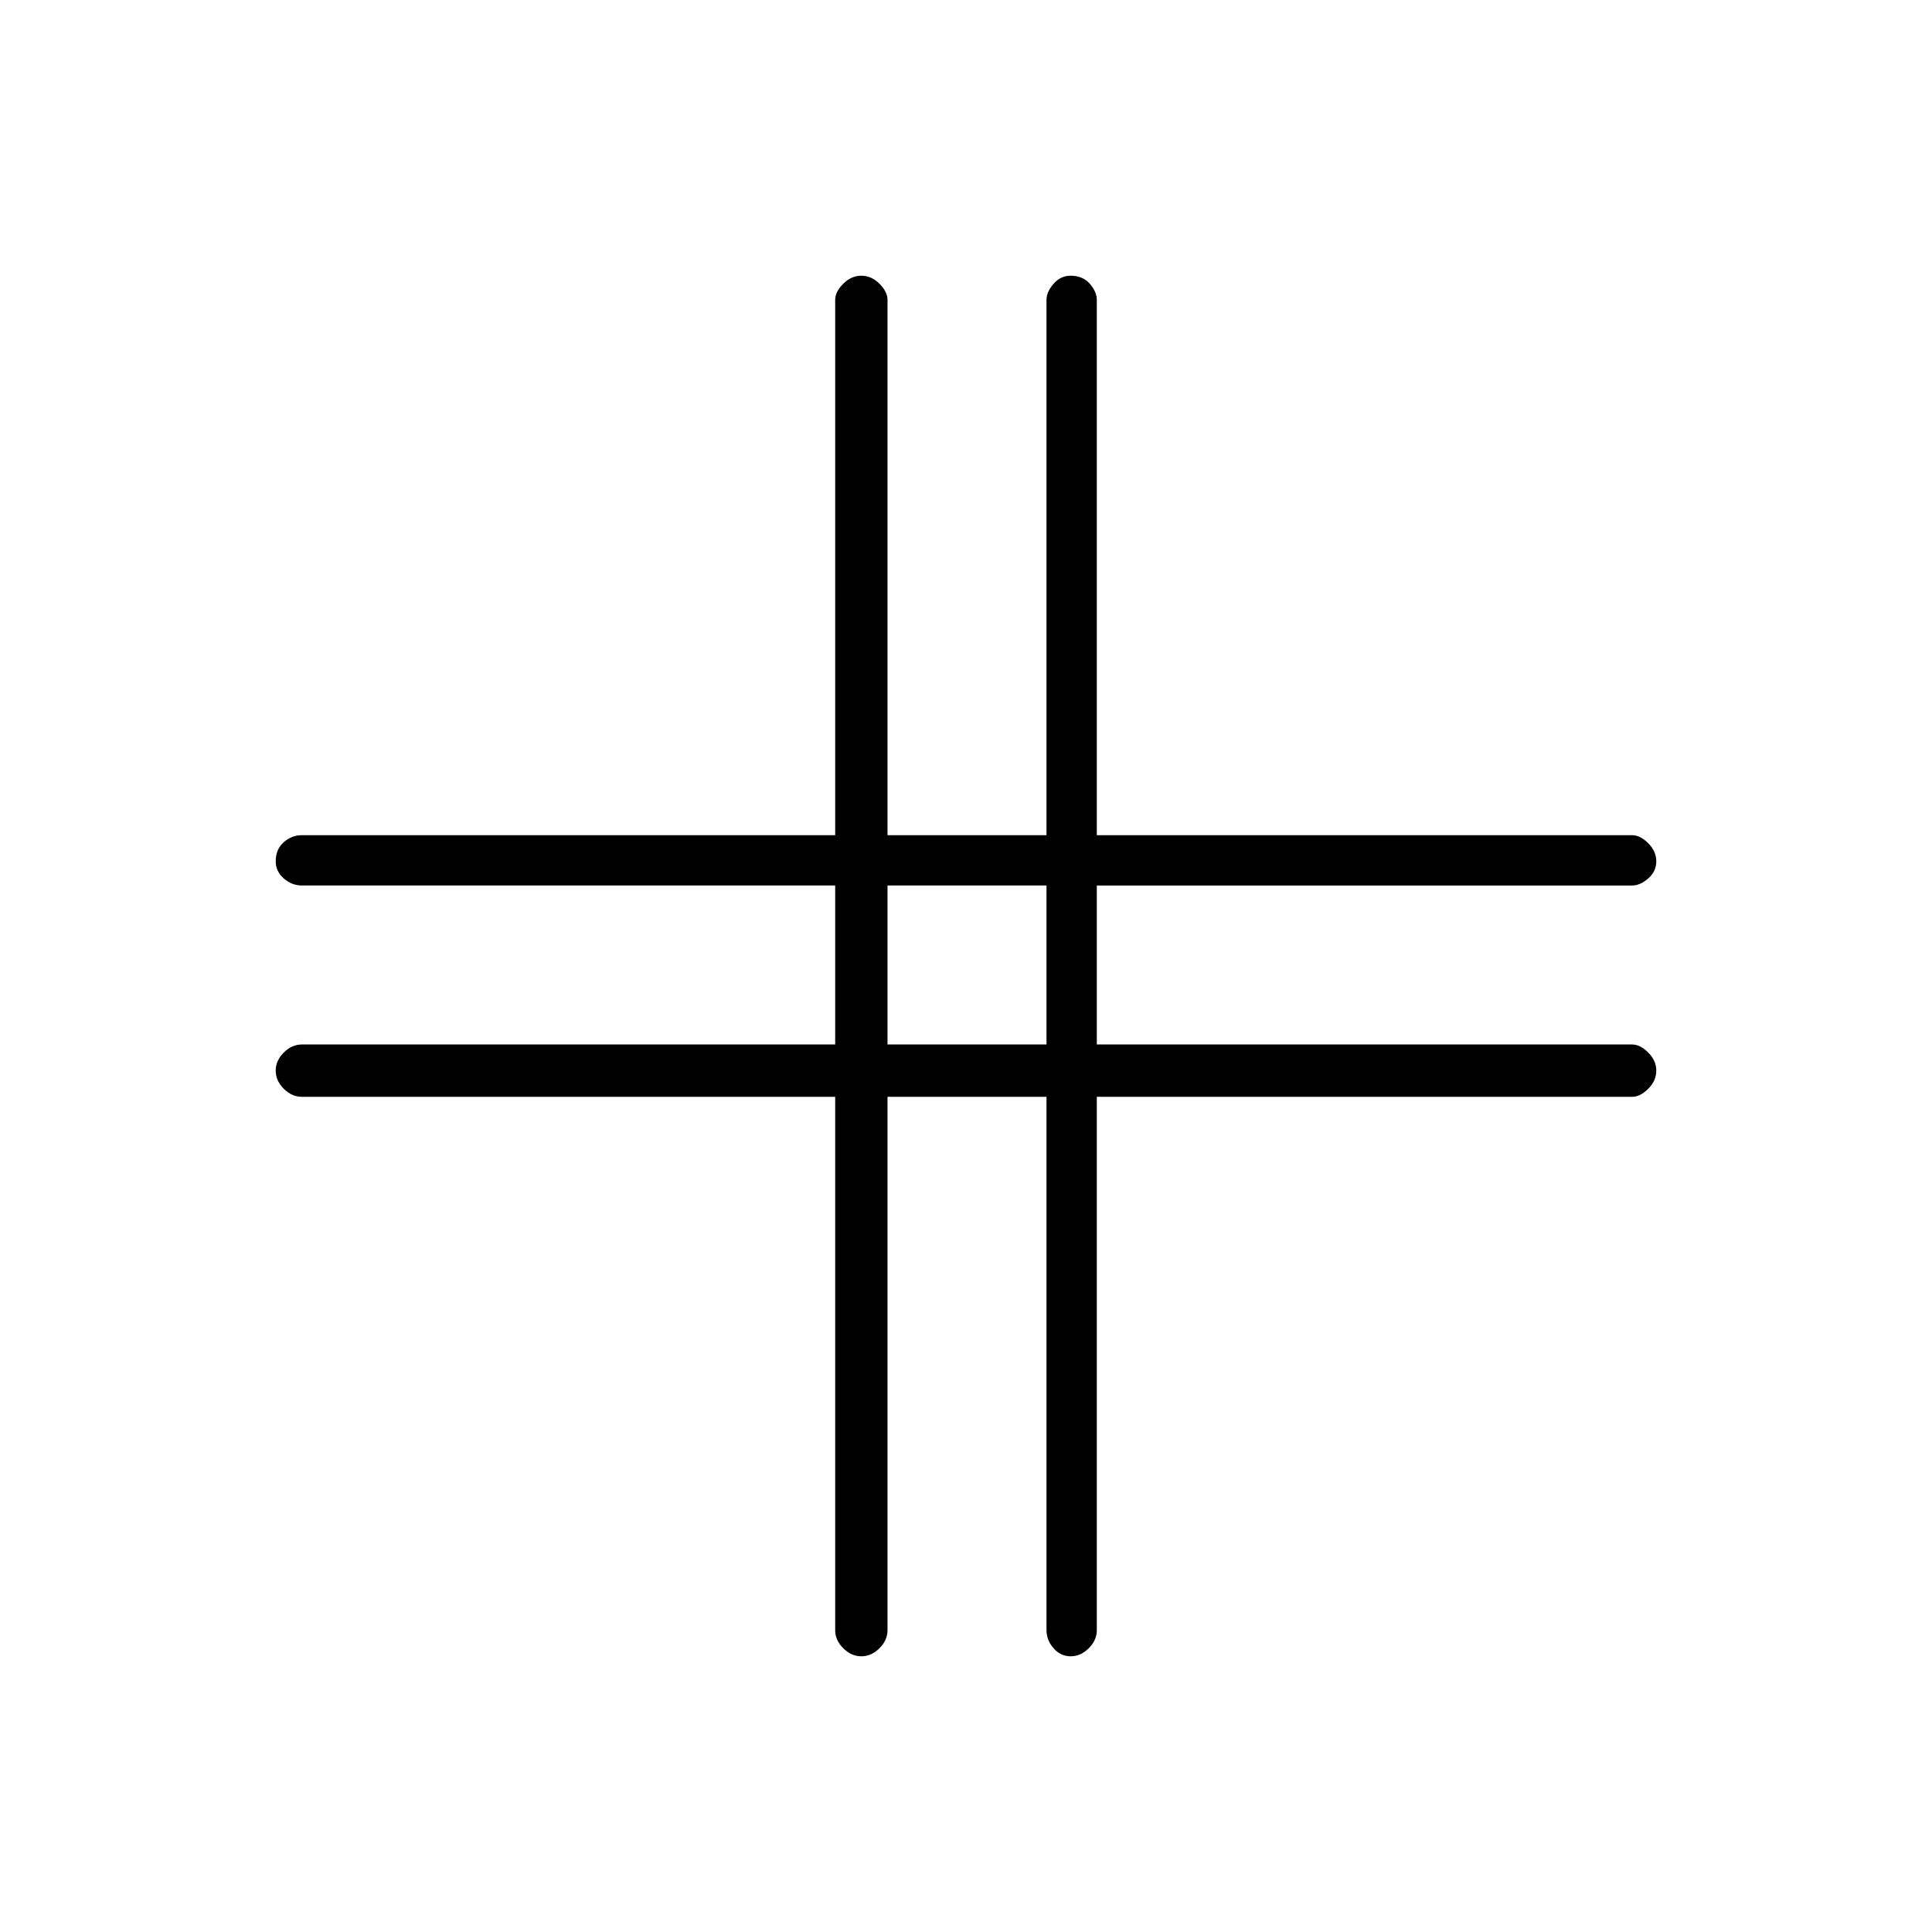 <svg xmlns="http://www.w3.org/2000/svg" height="24" width="24"><path d="M10.7 20.575q-.125 0-.225-.1t-.1-.225v-6.625H3.75q-.125 0-.225-.1t-.1-.225q0-.125.1-.225t.225-.1h6.625V11H3.75q-.125 0-.225-.088-.1-.087-.1-.212 0-.15.1-.238.1-.087.225-.087h6.625v-6.65q0-.1.1-.2t.225-.1q.125 0 .225.1t.1.2v6.65H13v-6.65q0-.1.088-.2.087-.1.212-.1.15 0 .238.1.087.1.087.2v6.65h6.65q.1 0 .2.1t.1.225q0 .125-.1.212-.1.088-.2.088h-6.65v1.975h6.65q.1 0 .2.1t.1.225q0 .125-.1.225t-.2.1h-6.65v6.625q0 .125-.1.225t-.225.1q-.125 0-.212-.1-.088-.1-.088-.225v-6.625h-1.975v6.625q0 .125-.1.225t-.225.1Zm.325-7.6H13V11h-1.975Z"/></svg>